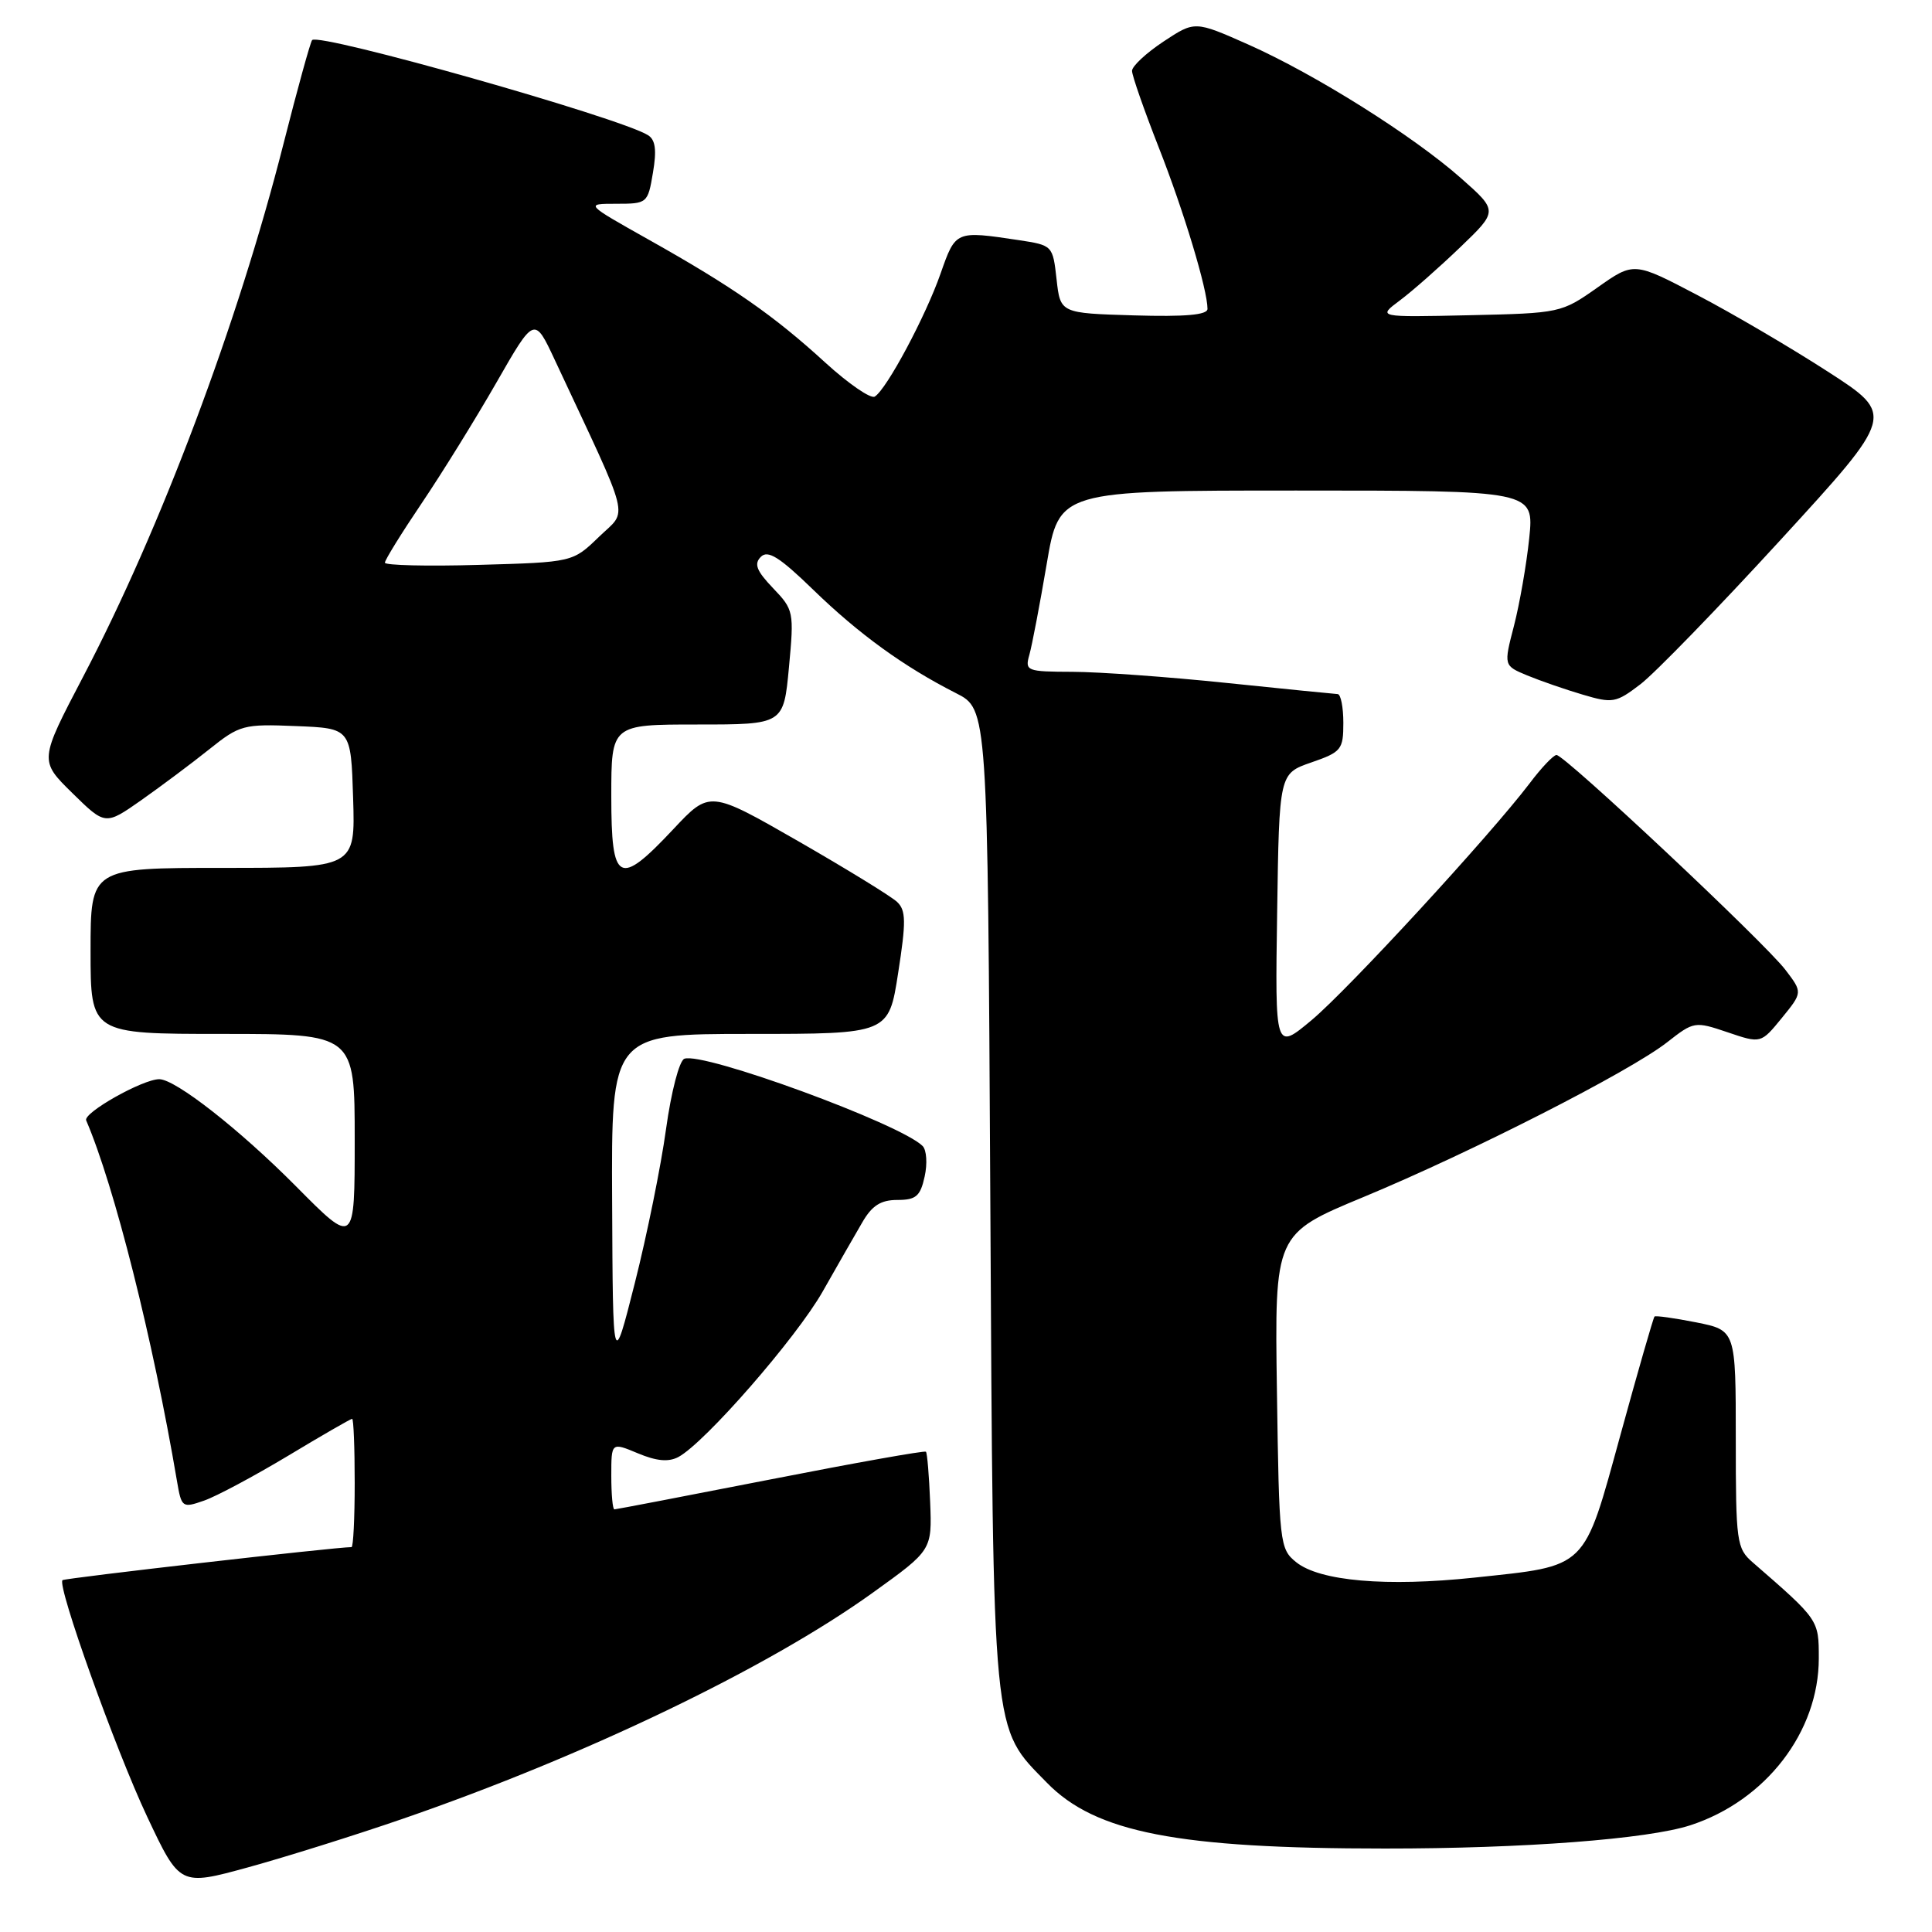 <?xml version="1.0" encoding="UTF-8" standalone="no"?>
<!DOCTYPE svg PUBLIC "-//W3C//DTD SVG 1.1//EN" "http://www.w3.org/Graphics/SVG/1.1/DTD/svg11.dtd" >
<svg xmlns="http://www.w3.org/2000/svg" xmlns:xlink="http://www.w3.org/1999/xlink" version="1.1" viewBox="0 0 256 256">
 <g >
 <path fill="currentColor"
d=" M 53.28 241.03 C 77.51 232.68 101.82 220.99 115.65 211.04 C 123.50 205.40 123.50 205.40 123.25 199.03 C 123.11 195.53 122.86 192.53 122.69 192.36 C 122.53 192.19 113.26 193.84 102.10 196.03 C 90.94 198.21 81.63 200.00 81.41 200.00 C 81.18 200.00 81.00 198.00 81.00 195.55 C 81.00 191.10 81.00 191.10 84.52 192.57 C 87.00 193.61 88.59 193.75 89.89 193.06 C 93.40 191.18 105.51 177.29 109.00 171.15 C 110.92 167.76 113.28 163.64 114.24 162.00 C 115.54 159.74 116.70 159.00 118.91 159.00 C 121.37 159.00 121.95 158.51 122.52 155.90 C 122.90 154.20 122.78 152.38 122.25 151.85 C 119.31 148.91 93.17 139.34 90.68 140.29 C 90.01 140.55 88.94 144.65 88.25 149.63 C 87.58 154.51 85.72 163.68 84.12 170.00 C 81.21 181.50 81.21 181.50 81.11 159.25 C 81.00 137.00 81.00 137.00 99.38 137.00 C 117.76 137.00 117.76 137.00 119.01 128.92 C 120.07 122.14 120.05 120.63 118.88 119.52 C 118.12 118.79 112.22 115.17 105.77 111.46 C 94.04 104.73 94.04 104.73 89.22 109.87 C 81.99 117.57 81.00 117.05 81.00 105.50 C 81.00 96.00 81.00 96.00 92.41 96.00 C 103.83 96.00 103.83 96.00 104.54 88.43 C 105.23 81.06 105.17 80.79 102.43 77.93 C 100.24 75.64 99.88 74.72 100.82 73.78 C 101.75 72.85 103.29 73.81 107.76 78.15 C 113.82 84.03 119.77 88.34 126.68 91.85 C 130.87 93.97 130.87 93.97 131.22 158.74 C 131.62 231.10 131.39 228.71 138.73 236.23 C 145.16 242.82 156.03 244.94 183.50 244.94 C 201.87 244.95 218.34 243.69 223.97 241.86 C 233.98 238.60 241.00 229.48 241.00 219.73 C 241.00 214.62 241.02 214.65 232.25 207.03 C 230.11 205.17 230.00 204.36 230.00 190.67 C 230.00 176.27 230.00 176.27 224.75 175.22 C 221.86 174.65 219.38 174.30 219.23 174.45 C 219.08 174.59 217.05 181.63 214.73 190.09 C 209.77 208.12 210.47 207.43 195.38 209.04 C 183.71 210.28 174.85 209.51 171.74 206.99 C 169.57 205.24 169.49 204.53 169.20 184.34 C 168.89 163.50 168.89 163.50 180.70 158.60 C 195.00 152.66 215.96 141.98 220.90 138.11 C 224.44 135.34 224.57 135.31 228.91 136.78 C 233.33 138.28 233.33 138.28 236.10 134.89 C 238.86 131.50 238.86 131.50 236.57 128.50 C 233.81 124.88 207.28 99.98 206.24 100.04 C 205.83 100.06 204.23 101.74 202.69 103.79 C 197.45 110.69 178.70 131.06 173.81 135.16 C 168.95 139.22 168.95 139.22 169.23 120.86 C 169.50 102.50 169.50 102.50 173.75 101.03 C 177.74 99.65 178.00 99.33 178.00 95.78 C 178.00 93.70 177.66 91.99 177.25 91.97 C 176.84 91.95 170.20 91.29 162.50 90.49 C 154.80 89.69 145.64 89.03 142.13 89.02 C 136.01 89.00 135.79 88.91 136.40 86.75 C 136.75 85.51 137.78 80.11 138.69 74.75 C 140.34 65.00 140.34 65.00 171.81 65.00 C 203.28 65.00 203.28 65.00 202.63 71.32 C 202.27 74.79 201.36 80.01 200.61 82.92 C 199.24 88.20 199.24 88.20 202.37 89.50 C 204.09 90.21 207.40 91.36 209.71 92.04 C 213.68 93.22 214.13 93.14 217.36 90.67 C 219.25 89.23 227.62 80.61 235.95 71.52 C 251.10 54.99 251.10 54.99 242.21 49.25 C 237.32 46.09 229.54 41.52 224.91 39.10 C 216.50 34.69 216.50 34.69 211.67 38.10 C 206.89 41.47 206.72 41.50 194.67 41.77 C 182.50 42.04 182.50 42.04 185.50 39.80 C 187.15 38.57 190.75 35.39 193.50 32.75 C 198.50 27.95 198.50 27.95 193.59 23.61 C 187.22 17.98 174.25 9.83 165.36 5.88 C 158.32 2.76 158.32 2.76 154.16 5.51 C 151.87 7.03 150.00 8.77 150.00 9.39 C 150.00 10.01 151.59 14.56 153.53 19.51 C 156.86 27.97 160.00 38.38 160.00 40.93 C 160.00 41.73 157.06 41.99 150.25 41.79 C 140.50 41.50 140.50 41.50 140.00 37.00 C 139.50 32.53 139.47 32.50 135.00 31.82 C 126.60 30.56 126.63 30.55 124.63 36.25 C 122.65 41.92 117.48 51.59 115.91 52.55 C 115.38 52.88 112.43 50.85 109.36 48.05 C 102.51 41.78 97.04 37.98 86.00 31.78 C 77.50 27.00 77.50 27.00 81.66 27.00 C 85.76 27.00 85.84 26.94 86.52 22.88 C 87.03 19.88 86.85 18.52 85.86 17.91 C 82.13 15.58 42.35 4.32 41.36 5.31 C 41.14 5.53 39.42 11.74 37.55 19.11 C 31.54 42.78 21.29 70.06 11.03 89.64 C 5.20 100.78 5.20 100.78 9.58 105.08 C 13.95 109.37 13.95 109.37 18.73 106.02 C 21.35 104.17 25.40 101.15 27.72 99.29 C 31.76 96.06 32.26 95.92 39.22 96.21 C 46.50 96.50 46.50 96.50 46.79 105.75 C 47.08 115.00 47.08 115.00 29.54 115.00 C 12.00 115.00 12.00 115.00 12.00 126.00 C 12.00 137.00 12.00 137.00 29.50 137.00 C 47.00 137.00 47.00 137.00 47.00 151.02 C 47.00 165.04 47.00 165.04 39.25 157.22 C 31.76 149.67 23.25 143.00 21.10 143.00 C 18.91 143.00 10.99 147.46 11.42 148.46 C 15.15 157.13 20.26 177.45 23.44 196.19 C 24.05 199.78 24.14 199.85 27.04 198.84 C 28.68 198.27 33.68 195.59 38.17 192.90 C 42.65 190.20 46.47 188.00 46.66 188.00 C 46.85 188.00 47.00 191.82 47.00 196.50 C 47.00 201.18 46.81 205.00 46.58 205.00 C 44.46 205.00 8.56 209.11 8.28 209.38 C 7.54 210.12 15.31 231.83 19.49 240.70 C 23.83 249.91 23.83 249.91 32.88 247.43 C 37.86 246.06 47.04 243.18 53.28 241.03 Z  M 51.00 74.56 C 51.00 74.20 53.19 70.66 55.87 66.69 C 58.55 62.72 63.01 55.52 65.78 50.69 C 70.81 41.91 70.81 41.91 73.52 47.71 C 83.80 69.70 83.23 67.39 79.37 71.13 C 75.89 74.50 75.89 74.50 63.45 74.85 C 56.60 75.05 51.00 74.91 51.00 74.56 Z "/>
</g>
</svg>